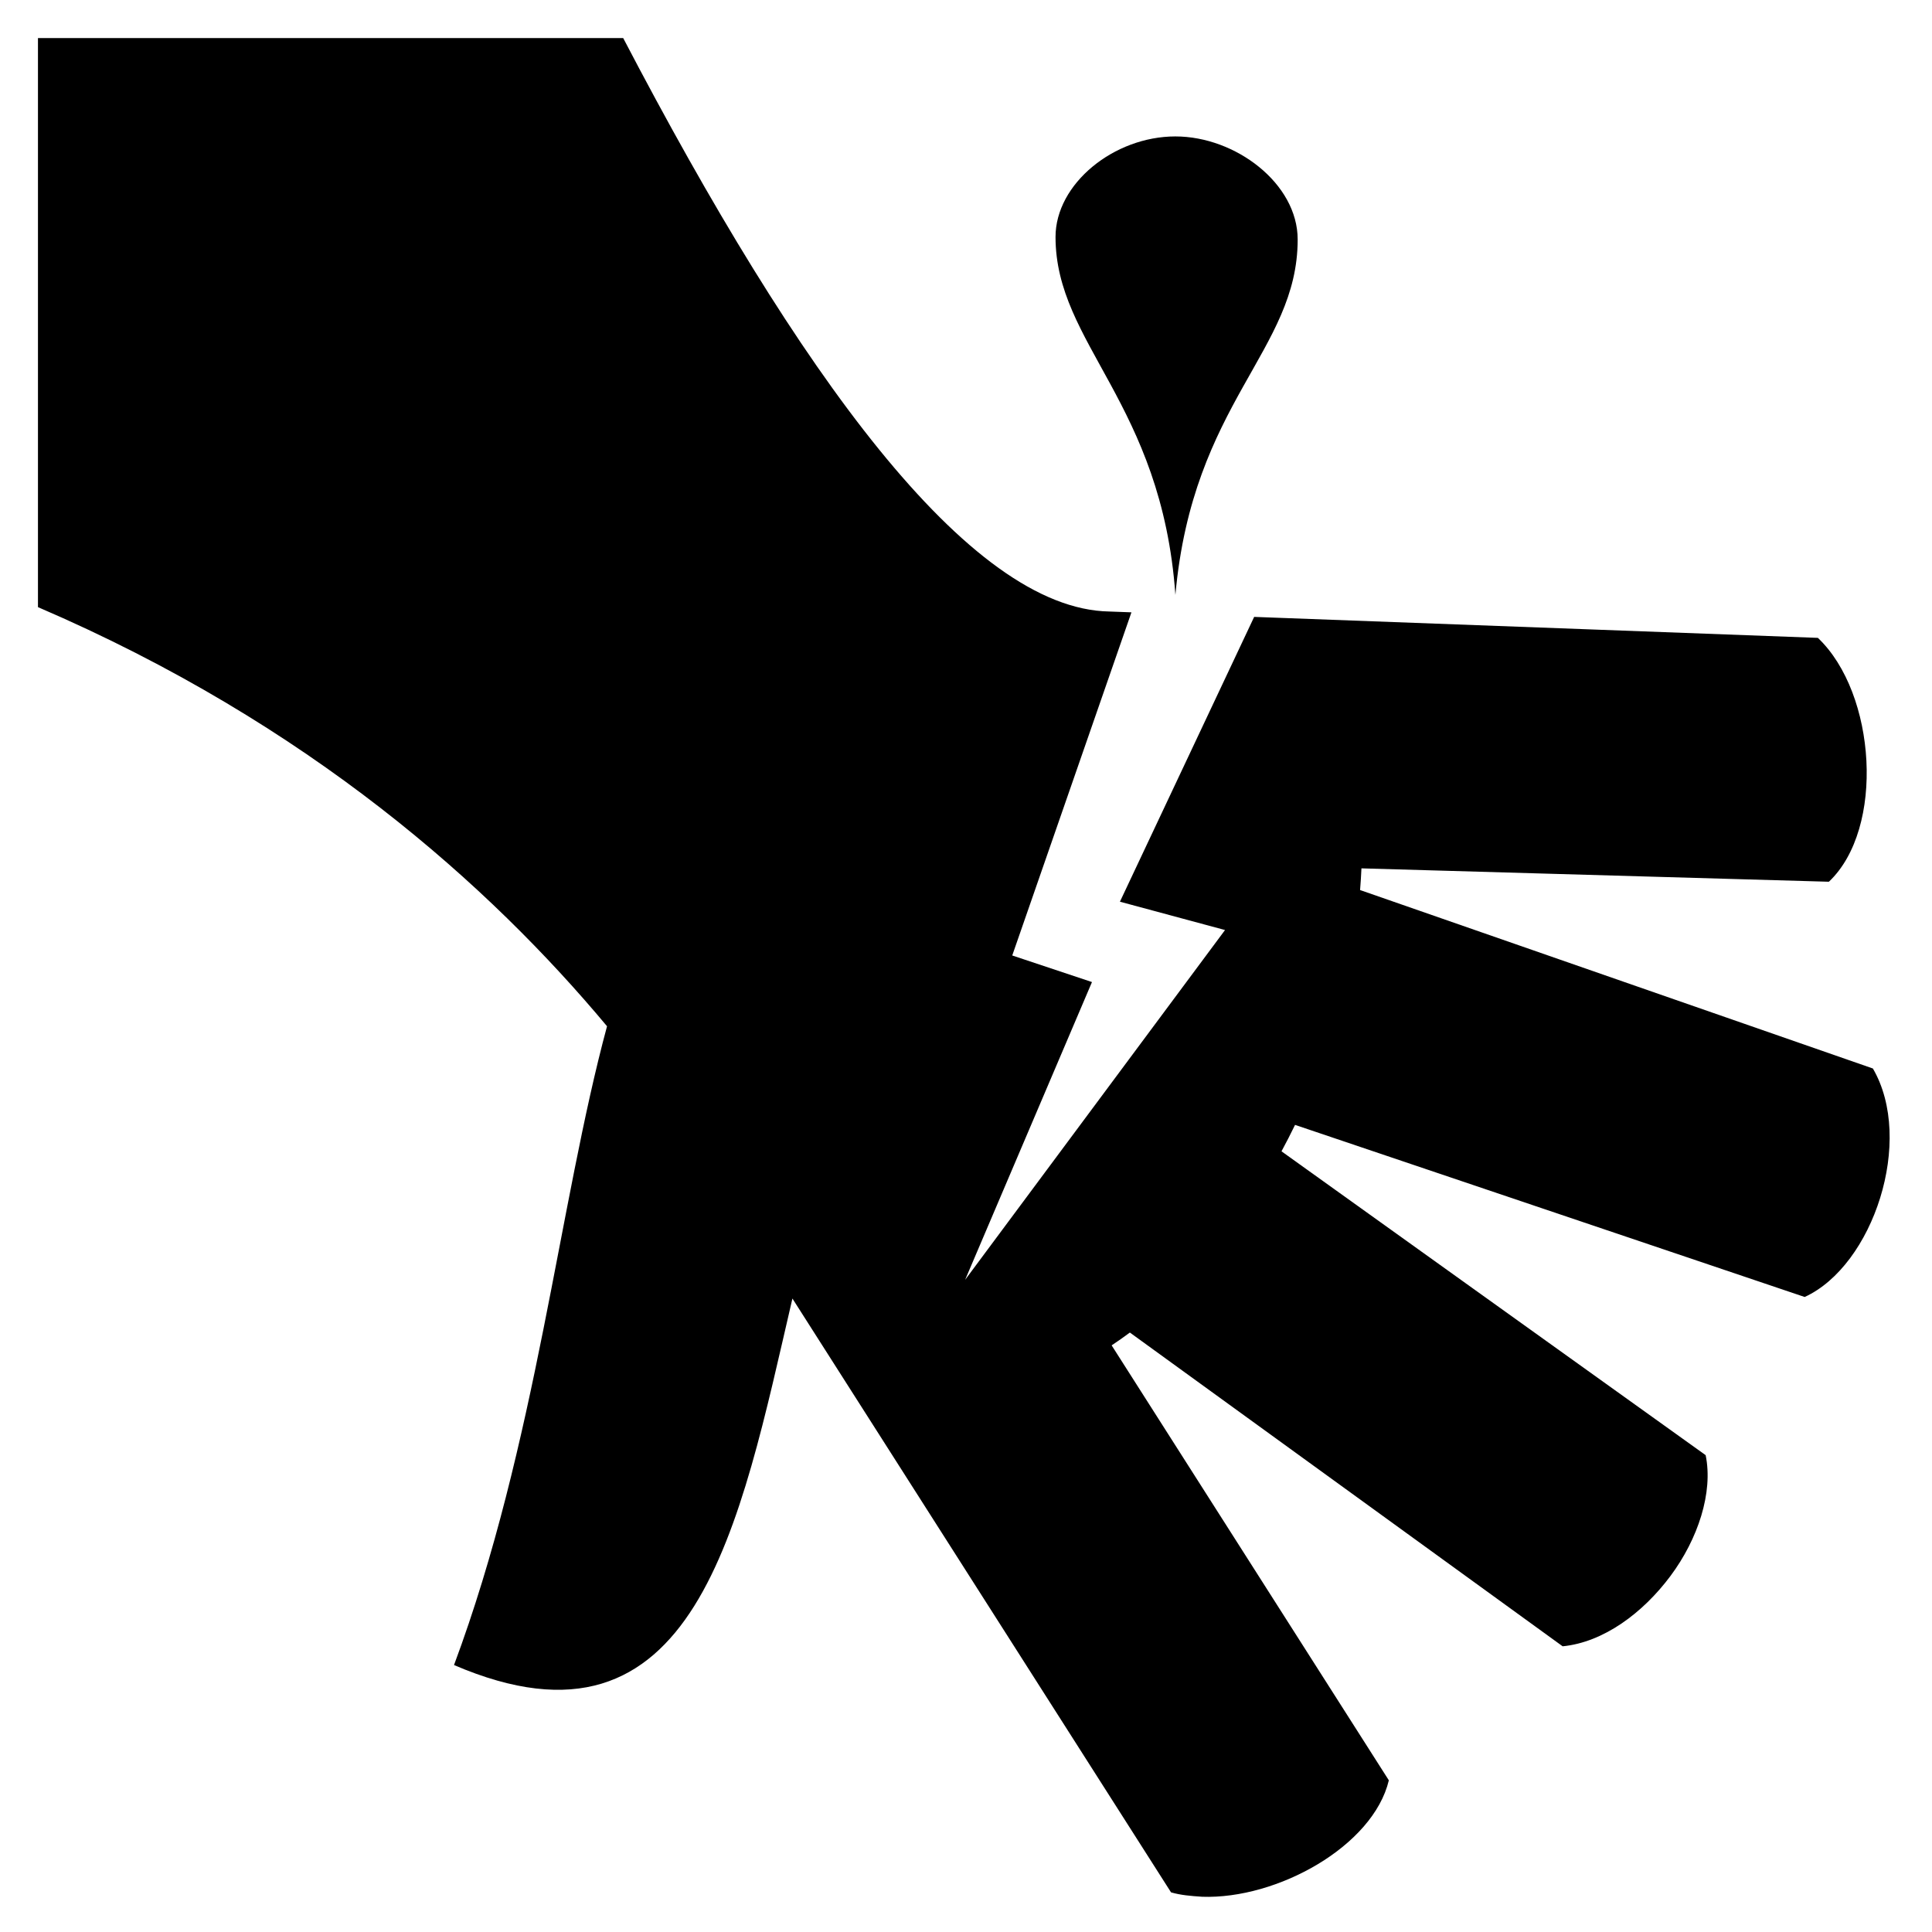 <svg xmlns="http://www.w3.org/2000/svg" width="1024px" height="1024px" viewBox="0 -64 1024 1024"><path d="M559.453 61.59c0-28.188 30.952-53.281 63.533-53.281v0.003c31.864 0 64.808 24.944 64.808 54.621 0 59.131-55.66 86.285-64.808 188.376-7.307-101.927-63.533-132.948-63.533-189.719zM992.664 502.327c22.167 37.987 0.189 104.47-36.151 121.101l-270.109-91.215c-2.302 4.737-4.694 9.411-7.185 14.007l224.814 161.050c4.069 19.76-4.049 44.445-18.658 64.041s-35.462 35.135-57.139 37.262l-229.386-166.297c-3.181 2.374-6.401 4.634-9.655 6.797l146.915 230.535c-8.307 34.856-59.096 63.154-99.119 61.714l0.008-0.018c-5.716-0.374-11.201-0.82-16.326-2.314l-200.674-314.739c-27.977 120.129-50.881 249.467-179.364 194.258 43.571-116.946 55.714-244.656 81.1-338.573-61.769-73.997-157.534-160.222-301.619-222.145v-301.596h310.19c92.696 177.471 183.044 302.651 257.712 303.923l11.663 0.434-63.176 181.874 42.261 14.089-67.228 157.81 137.749-185.382-55.705-15.019 71.147-150.952 298.782 11.117c31.002 29.404 35.638 101.12 5.828 129.255l-247.748-7.093c-0.17 3.834-0.413 7.667-0.723 11.498l271.793 94.579z"/></svg>